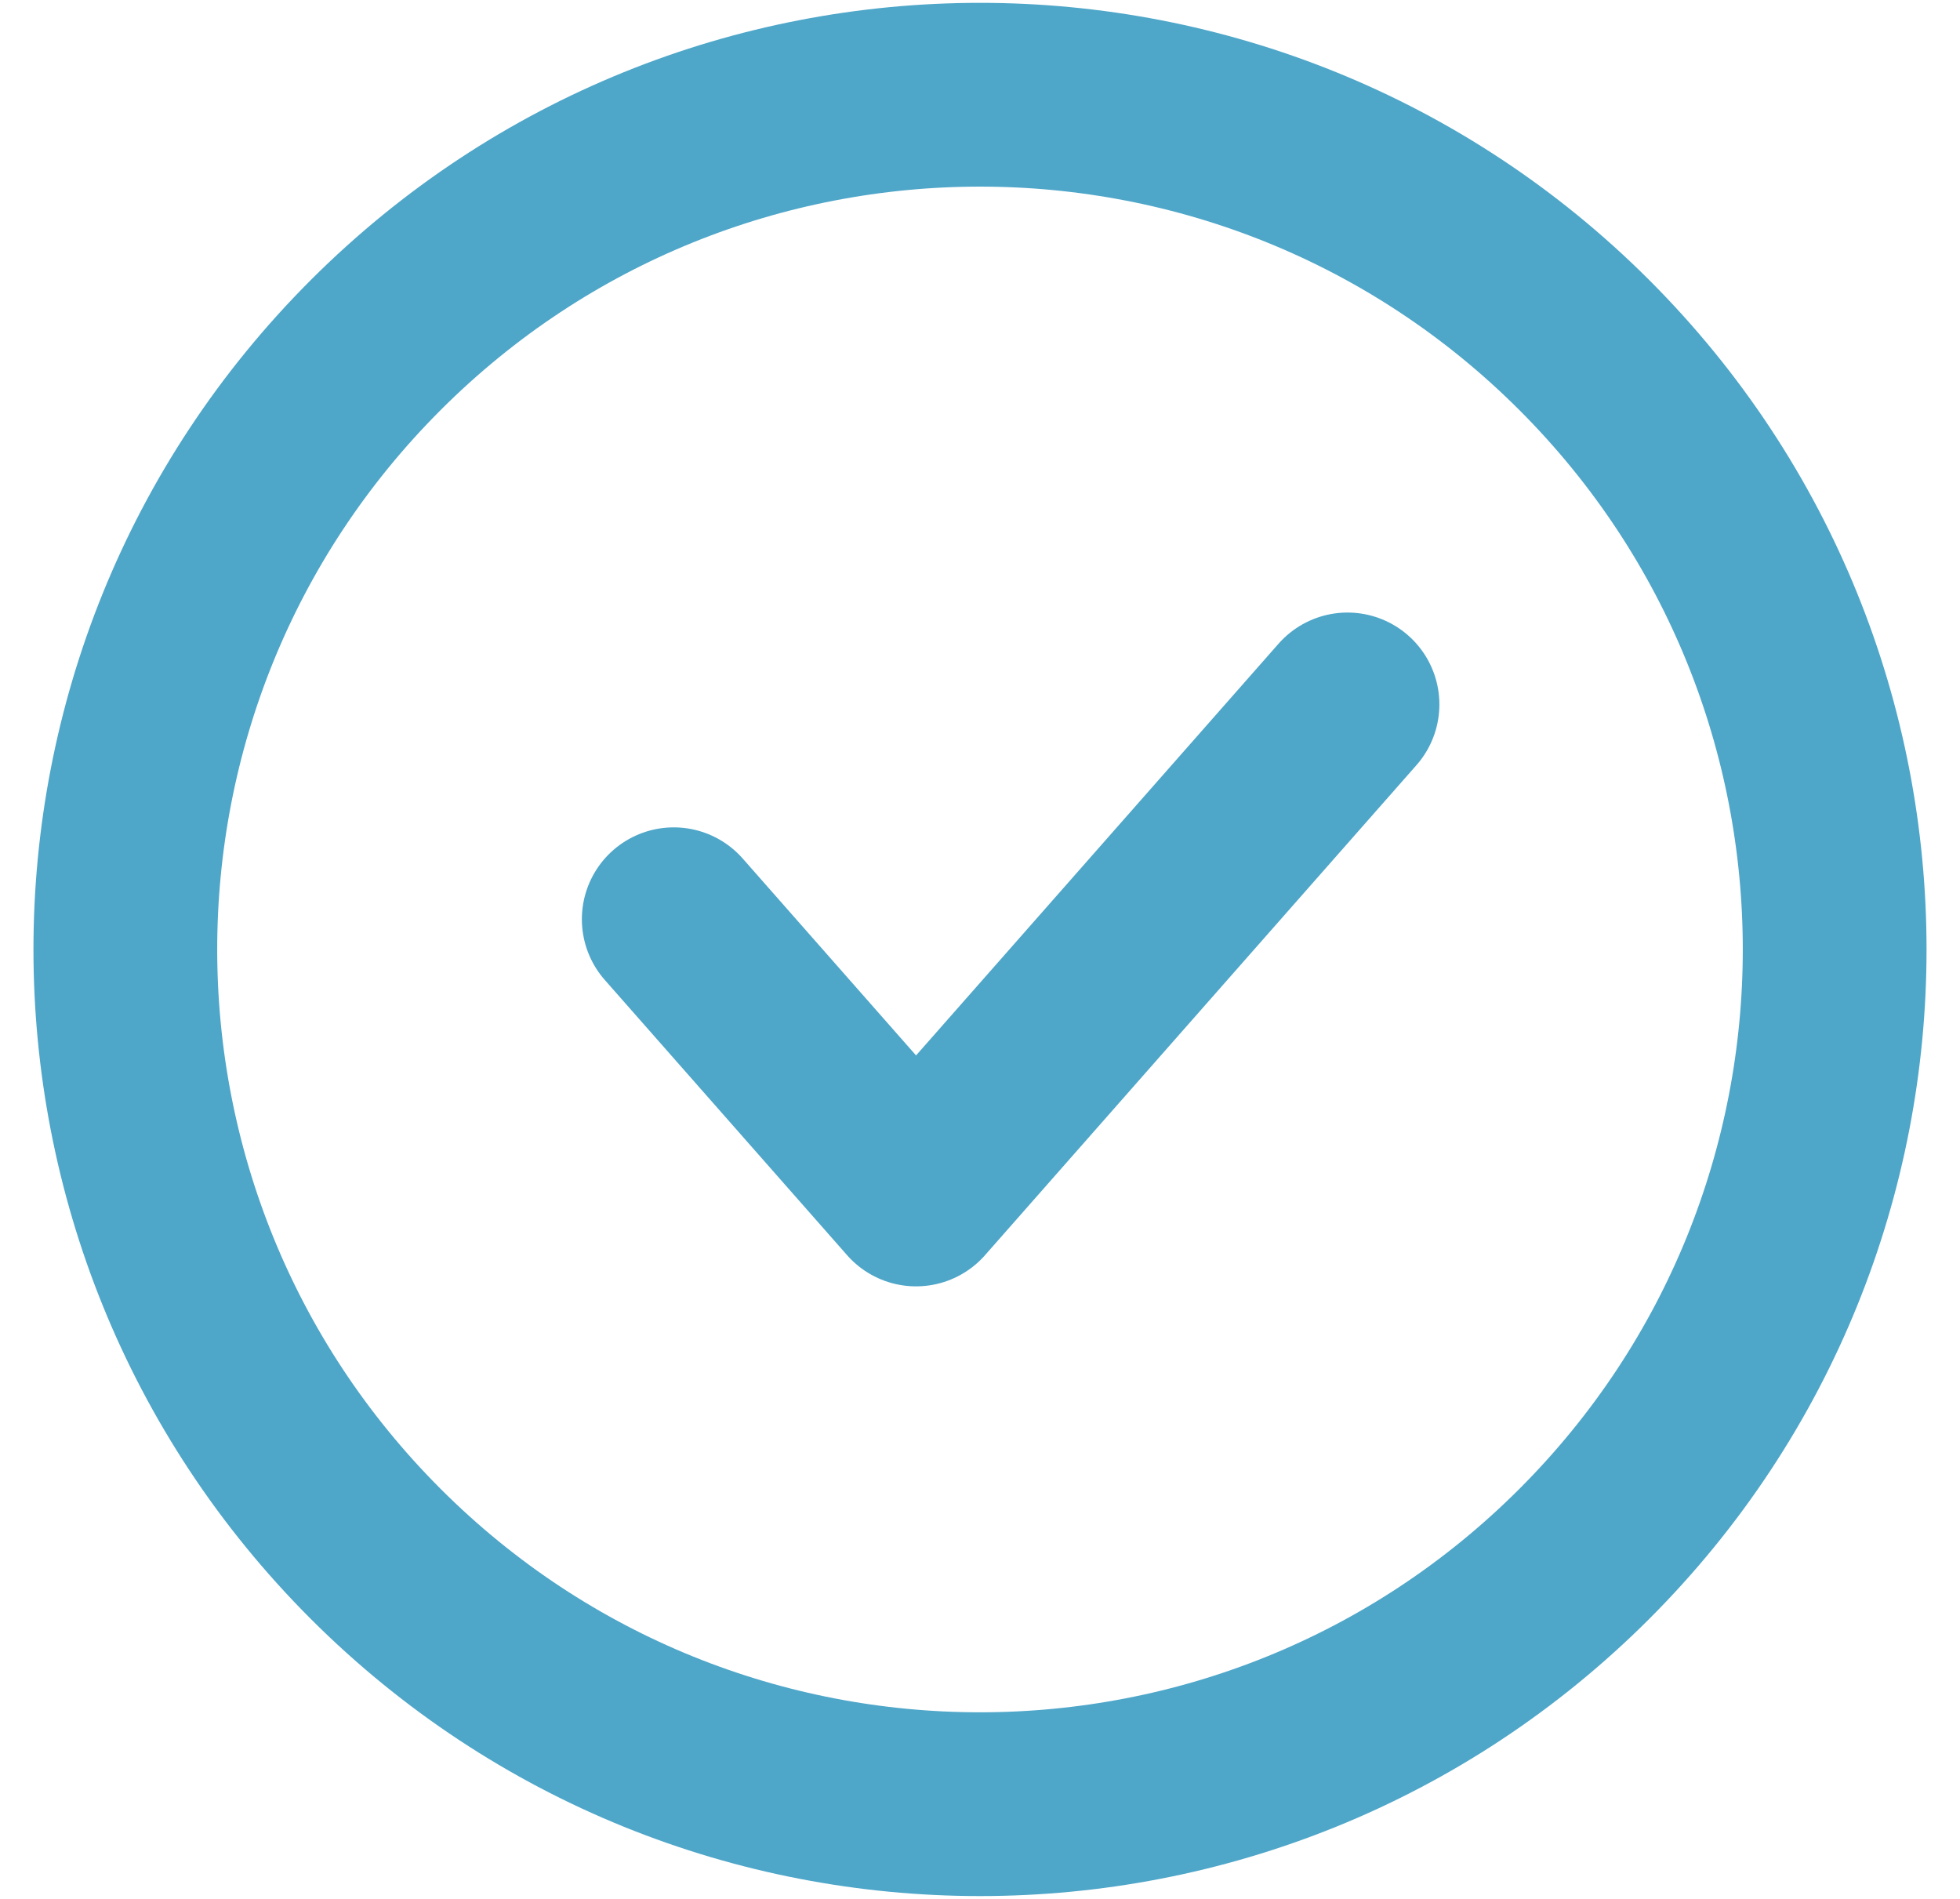 <svg xmlns="http://www.w3.org/2000/svg" width="32" height="31"><path fill="none" stroke="#4ea6c9" stroke-linecap="round" stroke-linejoin="round" stroke-miterlimit="20" stroke-width="3" d="M6.133 25.367c-5.449-5.45-5.449-14.284 0-19.733 5.45-5.45 14.284-5.45 19.734 0 5.449 5.449 5.449 14.284 0 19.733-5.45 5.449-14.284 5.449-19.734 0z"/><path fill="none" stroke="#4ea6c9" stroke-linecap="round" stroke-linejoin="round" stroke-miterlimit="20" stroke-width="3" d="M11 15.007v0l3.956 4.493v0l7.044-8v0"/></svg>